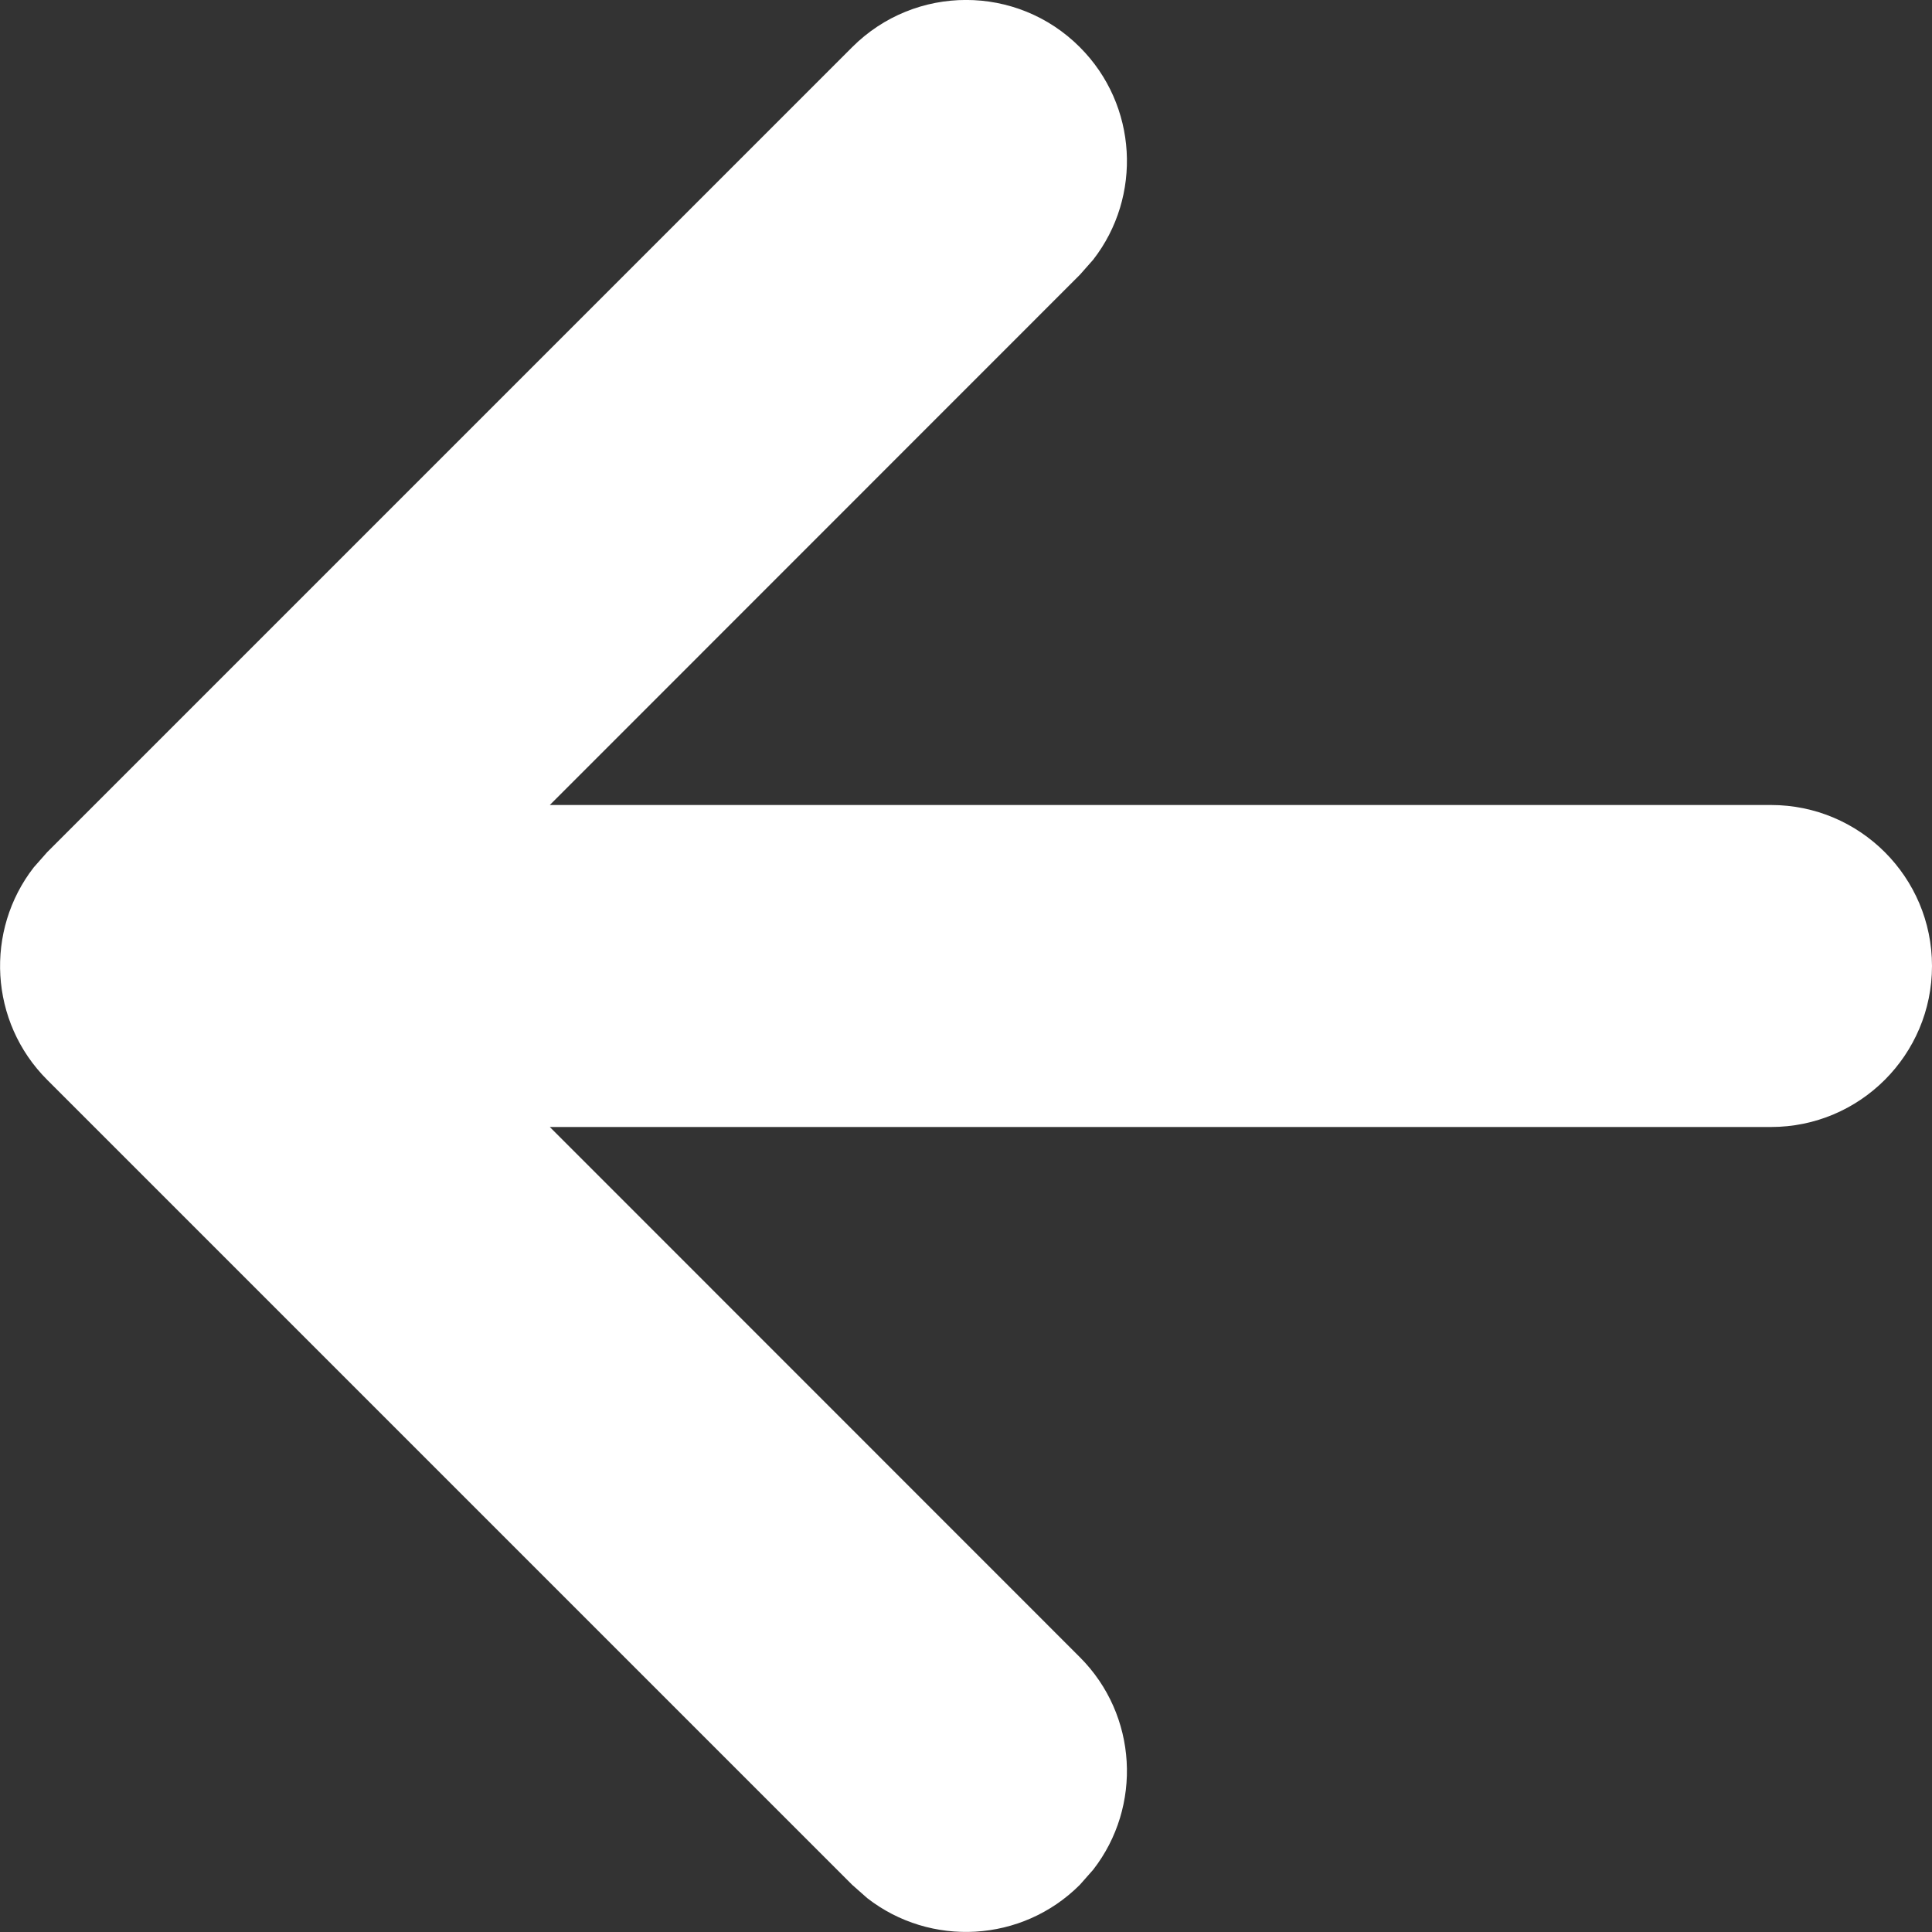 <svg height="12" viewBox="0 0 12 12" width="12" xmlns="http://www.w3.org/2000/svg"><rect x="0" y="0" width="12" height="12" fill="#333333" stroke="none"/><path d="m12.707 6.293c.36.36.388.928.083 1.32l-.083.094-3.292 3.293h7.585c.552 0 1 .448 1 1s-.448 1-1 1h-7.585l3.292 3.293c.36.36.388.928.083 1.32l-.083.094c-.36.36-.928.388-1.32.083l-.094-.083-5-5c-.36-.36-.388-.928-.083-1.32l.083-.094 5-5c.391-.391 1.024-.391 1.414 0z" fill="#FFF" transform="translate(-6 -6)"/></svg>
